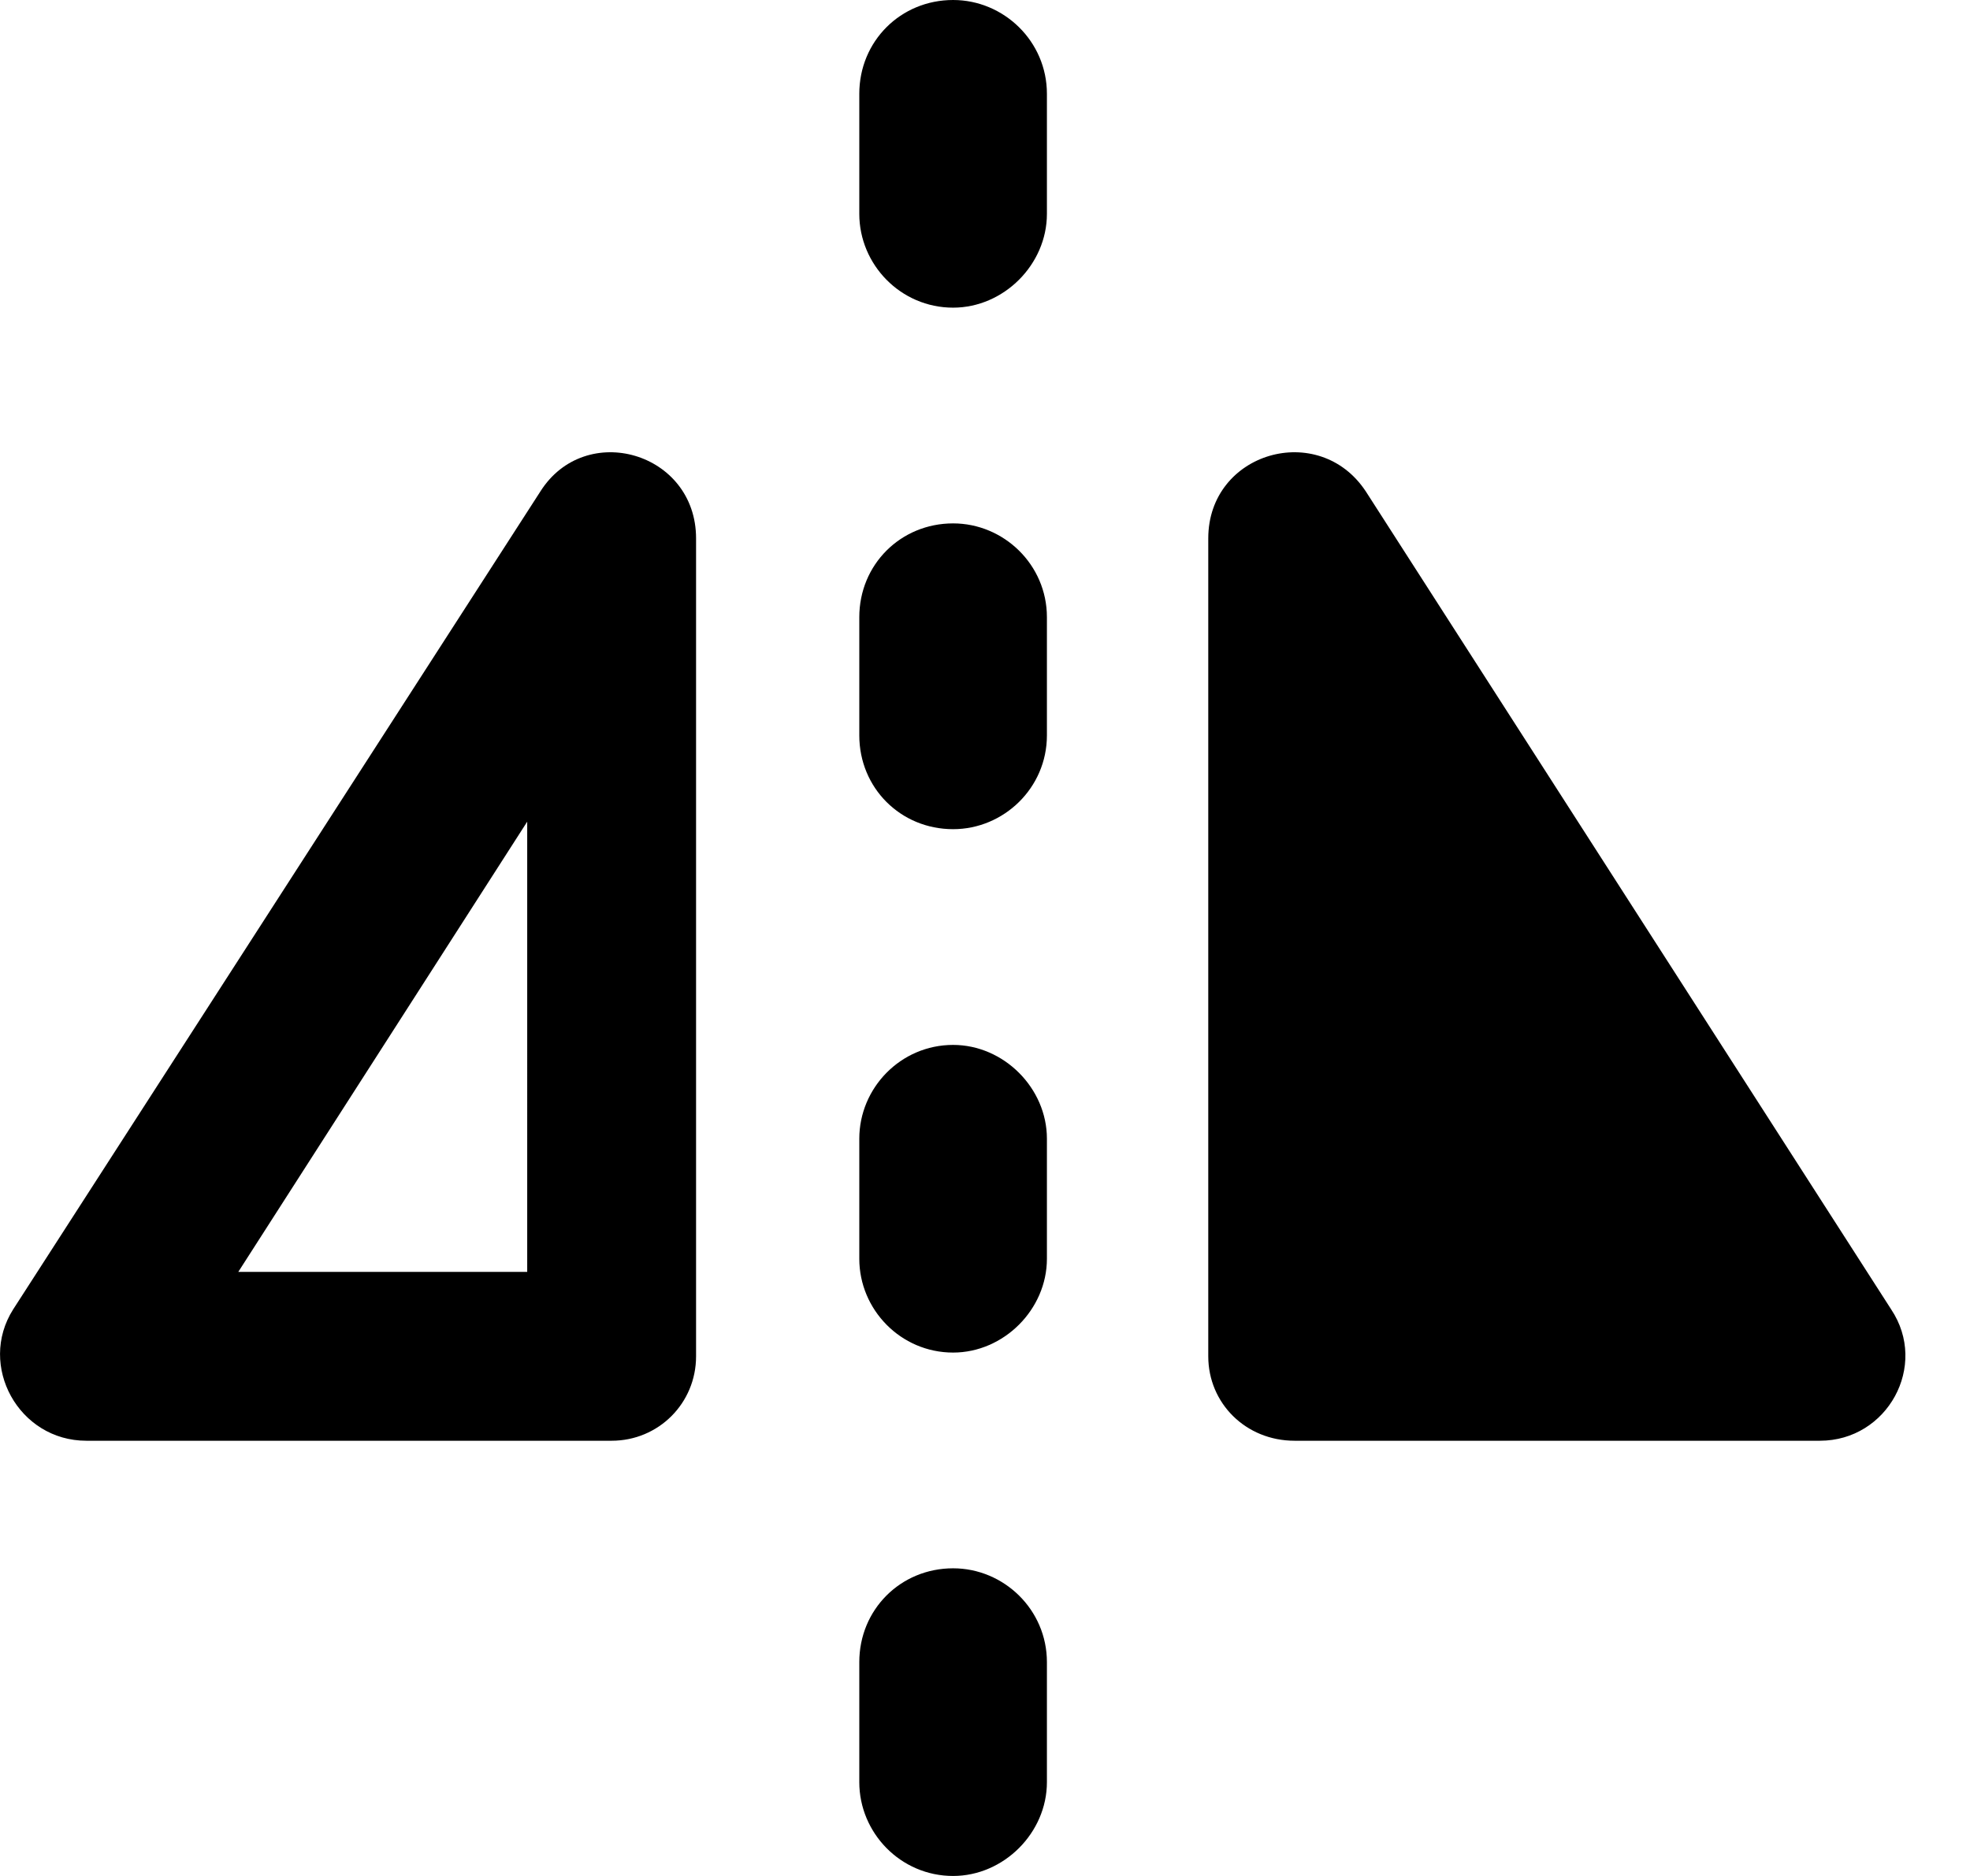 <svg fill="currentColor"   viewBox="0 0 1050 1000"   xmlns="http://www.w3.org/2000/svg"><path d="M644 723V287c0-46 59-63 84-25l280 436c20 30-2 70-38 70H690c-26 0-46-20-46-45zM281 438L127 678h154V438zM7 698l281-436c24-38 83-21 83 25v436c0 25-20 45-45 45H46c-36 0-58-40-39-70zM508 0c27 0 50 22 50 50v64c0 27-23 50-50 50-28 0-50-23-50-50V50c0-28 22-50 50-50zm0 279c27 0 50 22 50 50v63c0 28-23 50-50 50-28 0-50-22-50-50v-63c0-28 22-50 50-50zm0 278c27 0 50 23 50 50v64c0 27-23 50-50 50-28 0-50-23-50-50v-64c0-27 22-50 50-50zm0 279c27 0 50 22 50 50v64c0 27-23 50-50 50-28 0-50-23-50-50v-64c0-28 22-50 50-50z"></path></svg>